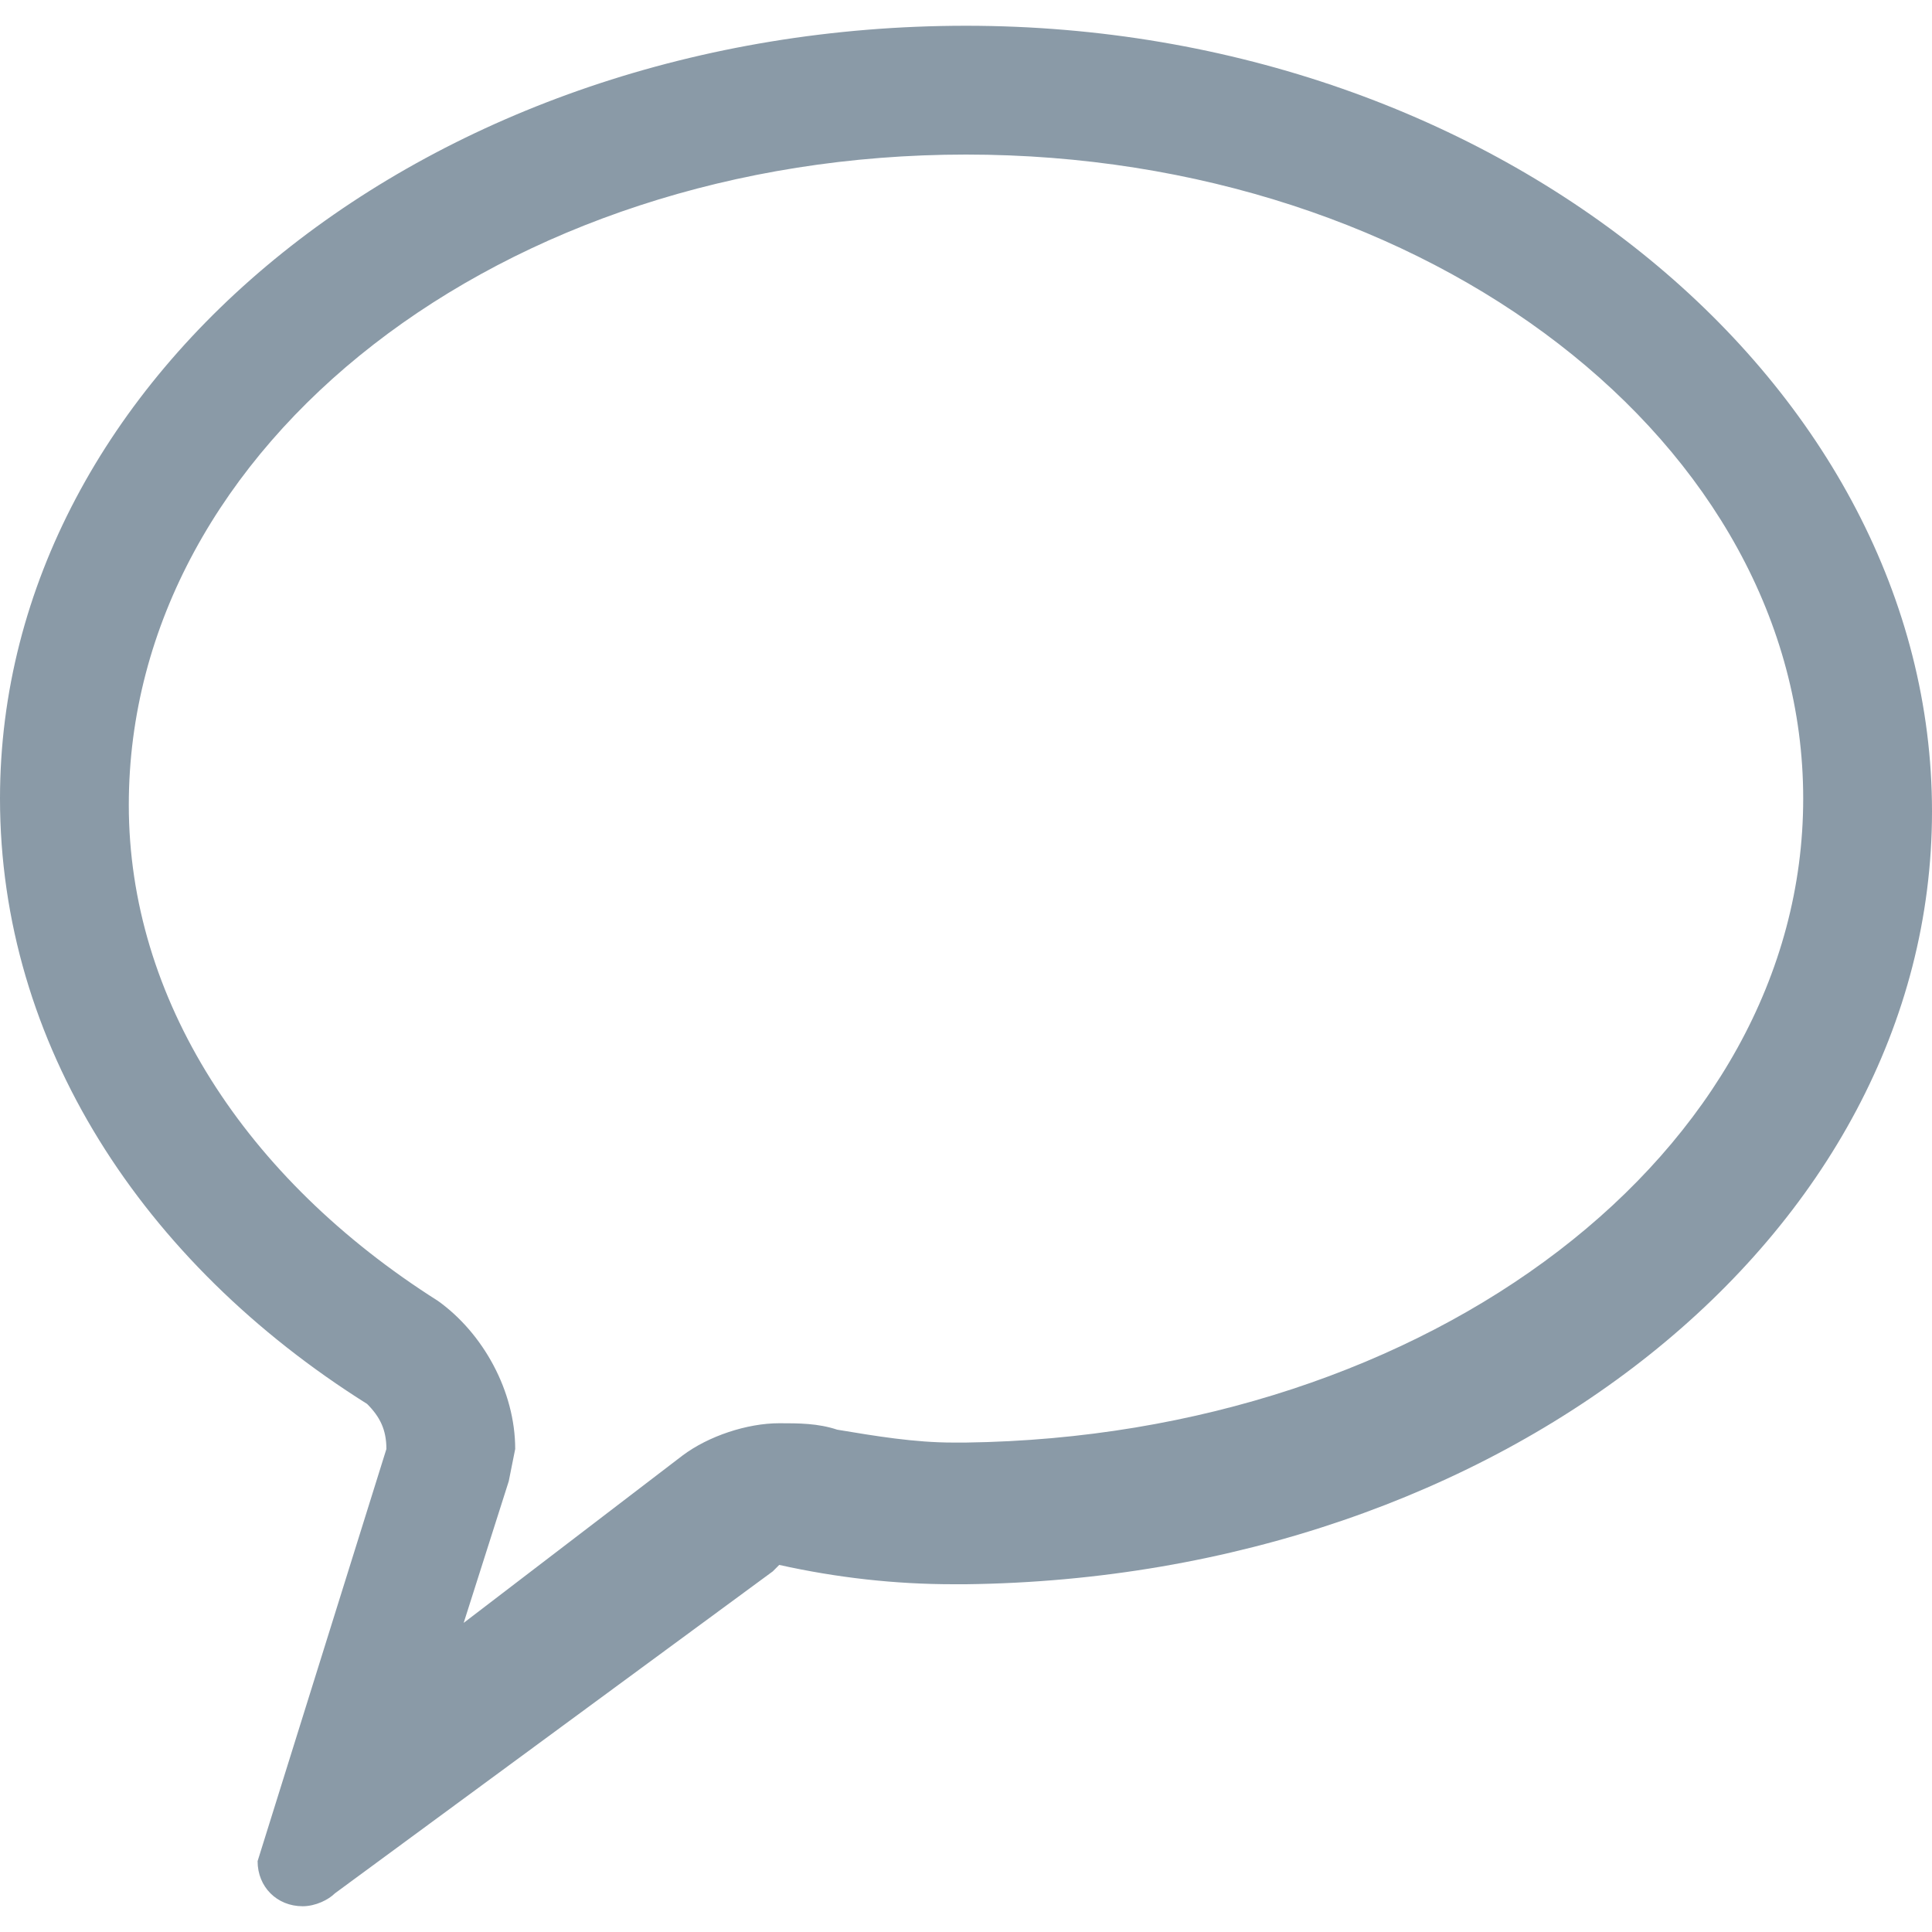 <?xml version="1.0" encoding="utf-8"?>
<!-- Generator: Adobe Illustrator 21.0.0, SVG Export Plug-In . SVG Version: 6.00 Build 0)  -->
<svg version="1.1" id="Layer_3" xmlns="http://www.w3.org/2000/svg" xmlns:xlink="http://www.w3.org/1999/xlink" x="0px" y="0px"
	 viewBox="0 0 30 30" style="enable-background:new 0 0 30 30;" xml:space="preserve">
<style type="text/css">
	.st0{fill:#8A9AA7;}
</style>
<title>icon-bbb</title>
<path class="st0" d="M15,2.4c7.2,0,13,4.5,13,10s-5.8,9.9-13,10h-0.2c-0.6,0-1.2-0.1-1.8-0.2c-0.3-0.1-0.6-0.1-0.9-0.1
	c-0.5,0-1.1,0.2-1.5,0.5l-3.4,2.6L7.9,23L8,22.5c0-0.9-0.5-1.8-1.2-2.3c-3-1.9-4.8-4.7-4.8-7.7C2,6.9,7.8,2.4,15,2.4 M15,0.4
	c-8.3,0-15,5.4-15,12c0,3.8,2.2,7.2,5.7,9.4C5.9,22,6,22.2,6,22.5l-2,6.4c0,0.4,0.3,0.7,0.7,0.7l0,0c0.2,0,0.4-0.1,0.5-0.2l6.8-5
	l0.1-0.1c0.9,0.2,1.8,0.3,2.7,0.3H15c8.3-0.1,15-5.4,15-12S23.3,0.4,15,0.4L15,0.4L15,0.4z"/>
</svg>
